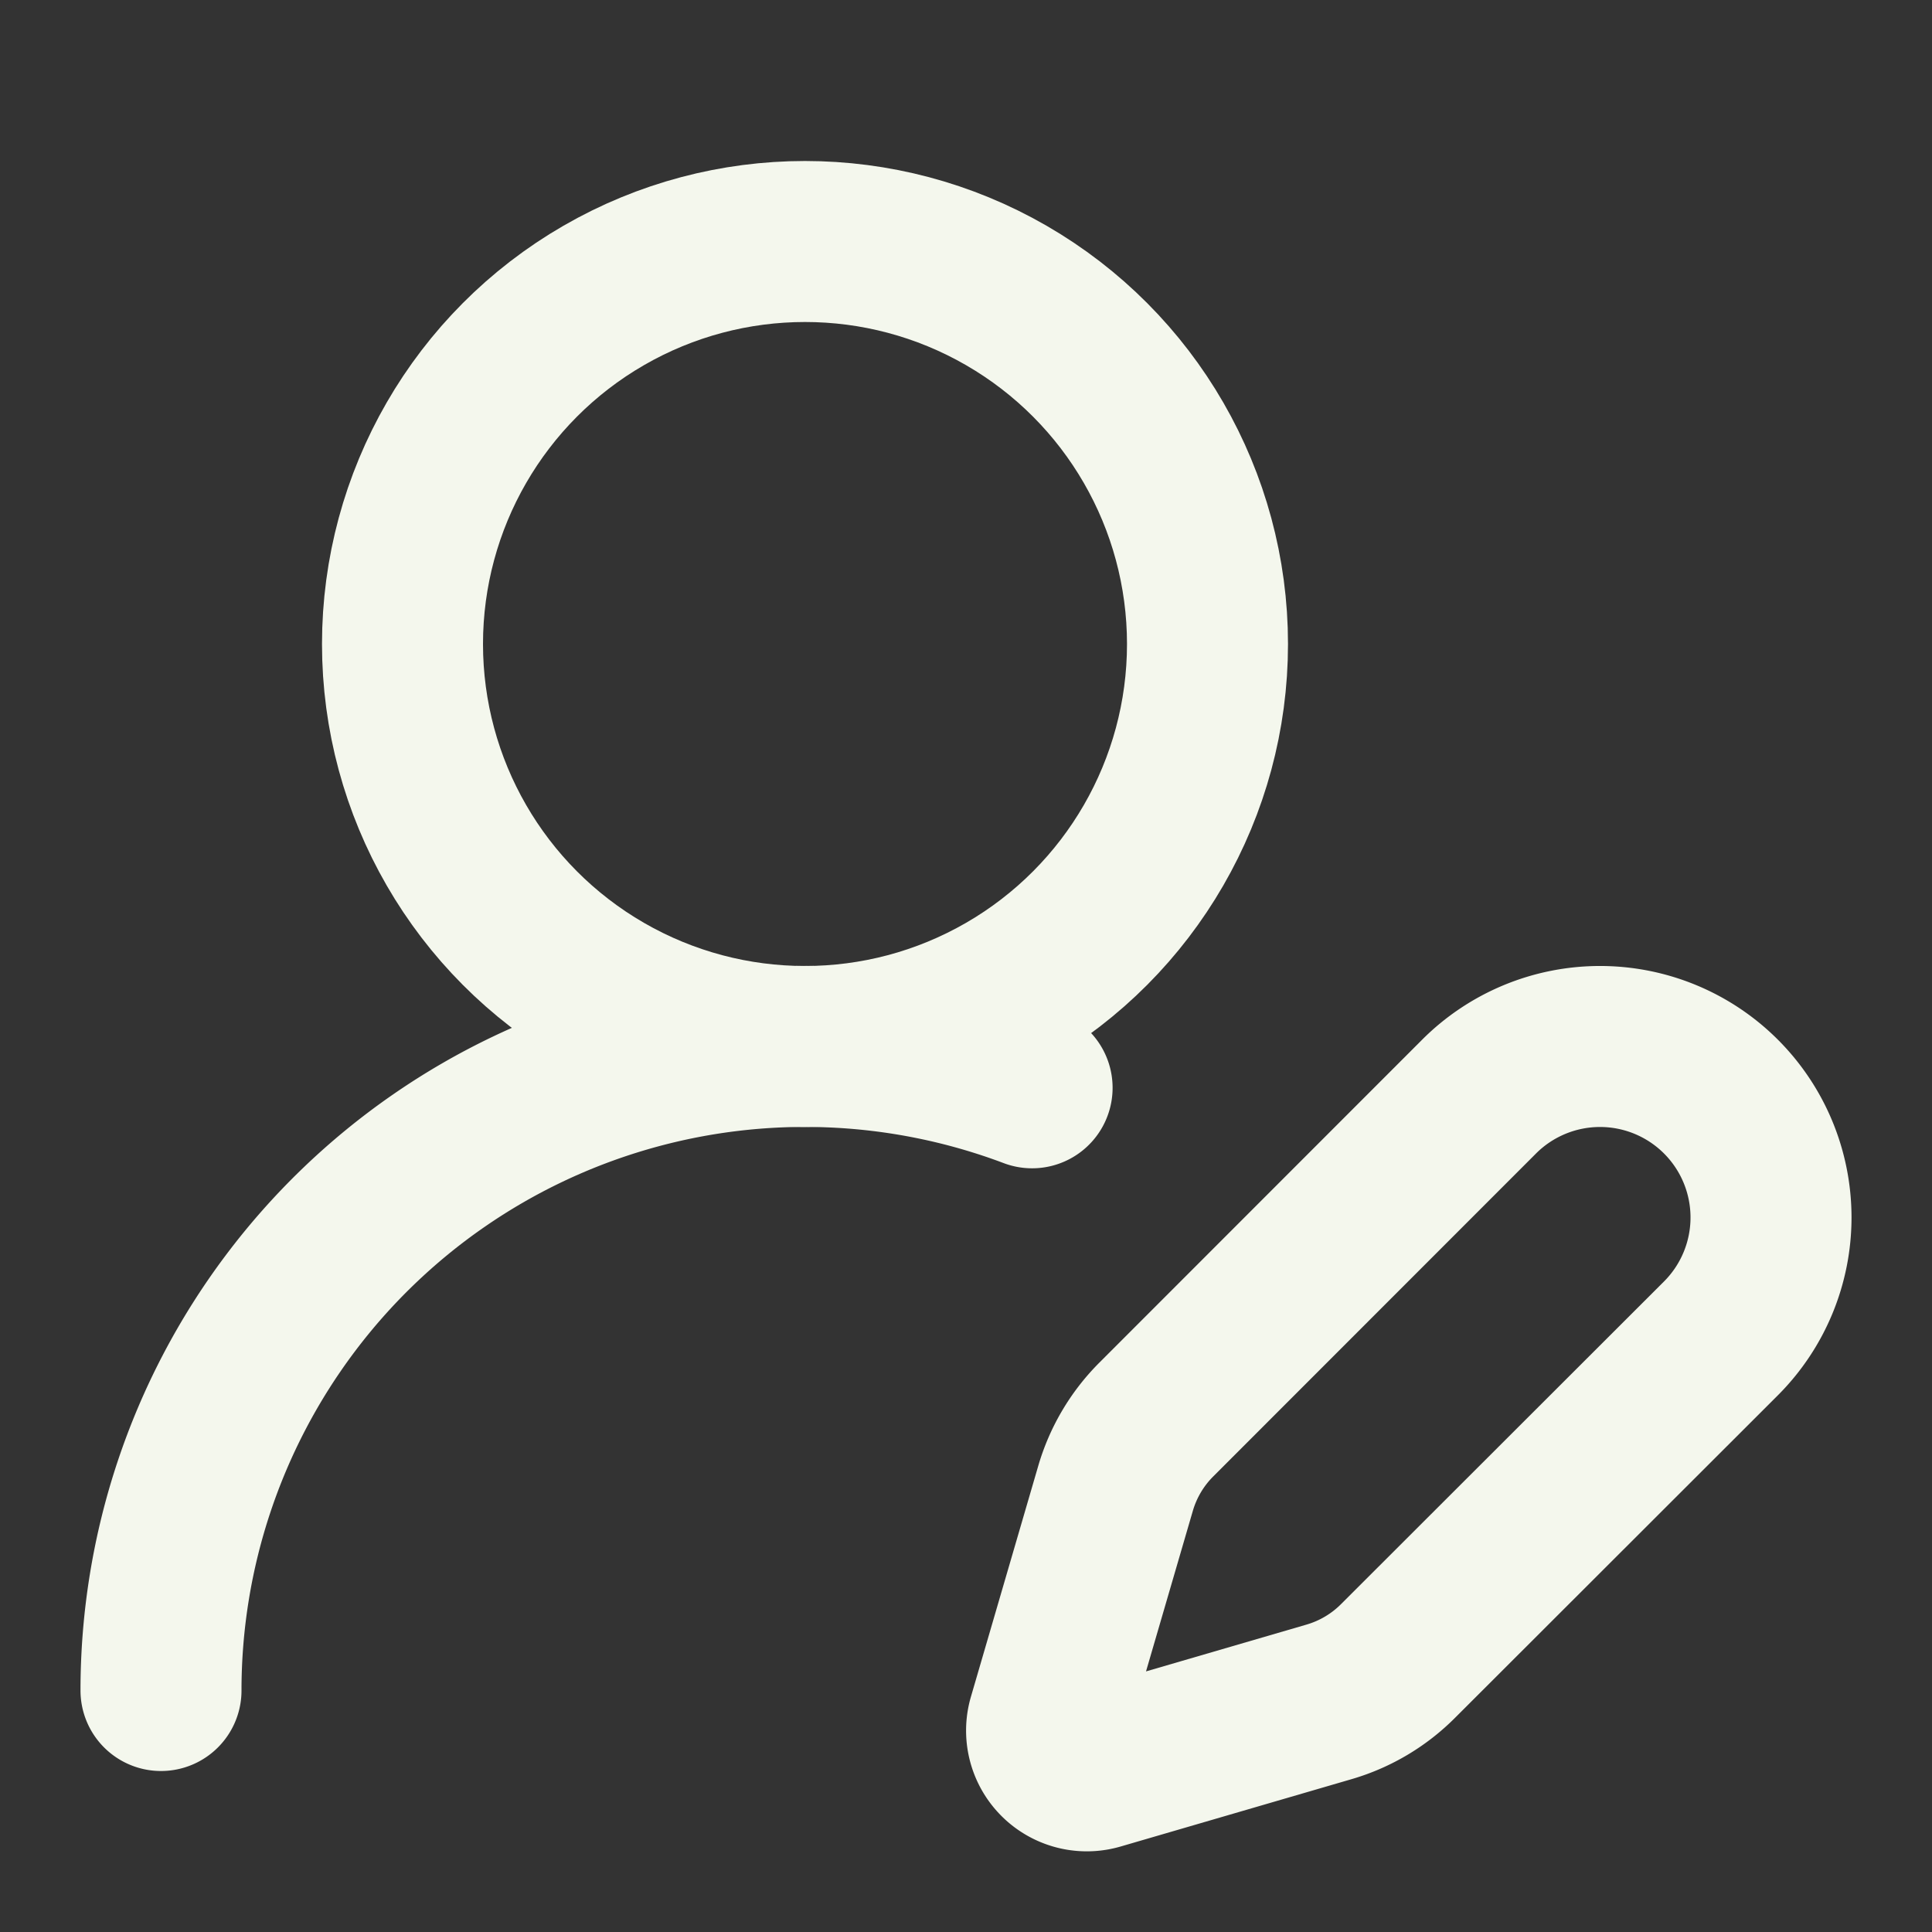<svg xmlns="http://www.w3.org/2000/svg" width="24" height="24" viewBox="0 0 24 24" fill="none" stroke="#f4f7ed" stroke-width="2" stroke-linecap="round" stroke-linejoin="round" class="lucide lucide-user-round-pen-icon lucide-user-round-pen"><rect x="0" y="0" width="24" height="24" fill="#333333" stroke="none"/><path d="M2 21a8 8 0 0 1 10.821-7.487"/><path d="M21.378 16.626a1 1 0 0 0-3.004-3.004l-4.01 4.012a2 2 0 0 0-.506.854l-.837 2.87a.5.5 0 0 0 .62.62l2.87-.837a2 2 0 0 0 .854-.506z"/><circle cx="10" cy="8" r="5"/></svg>